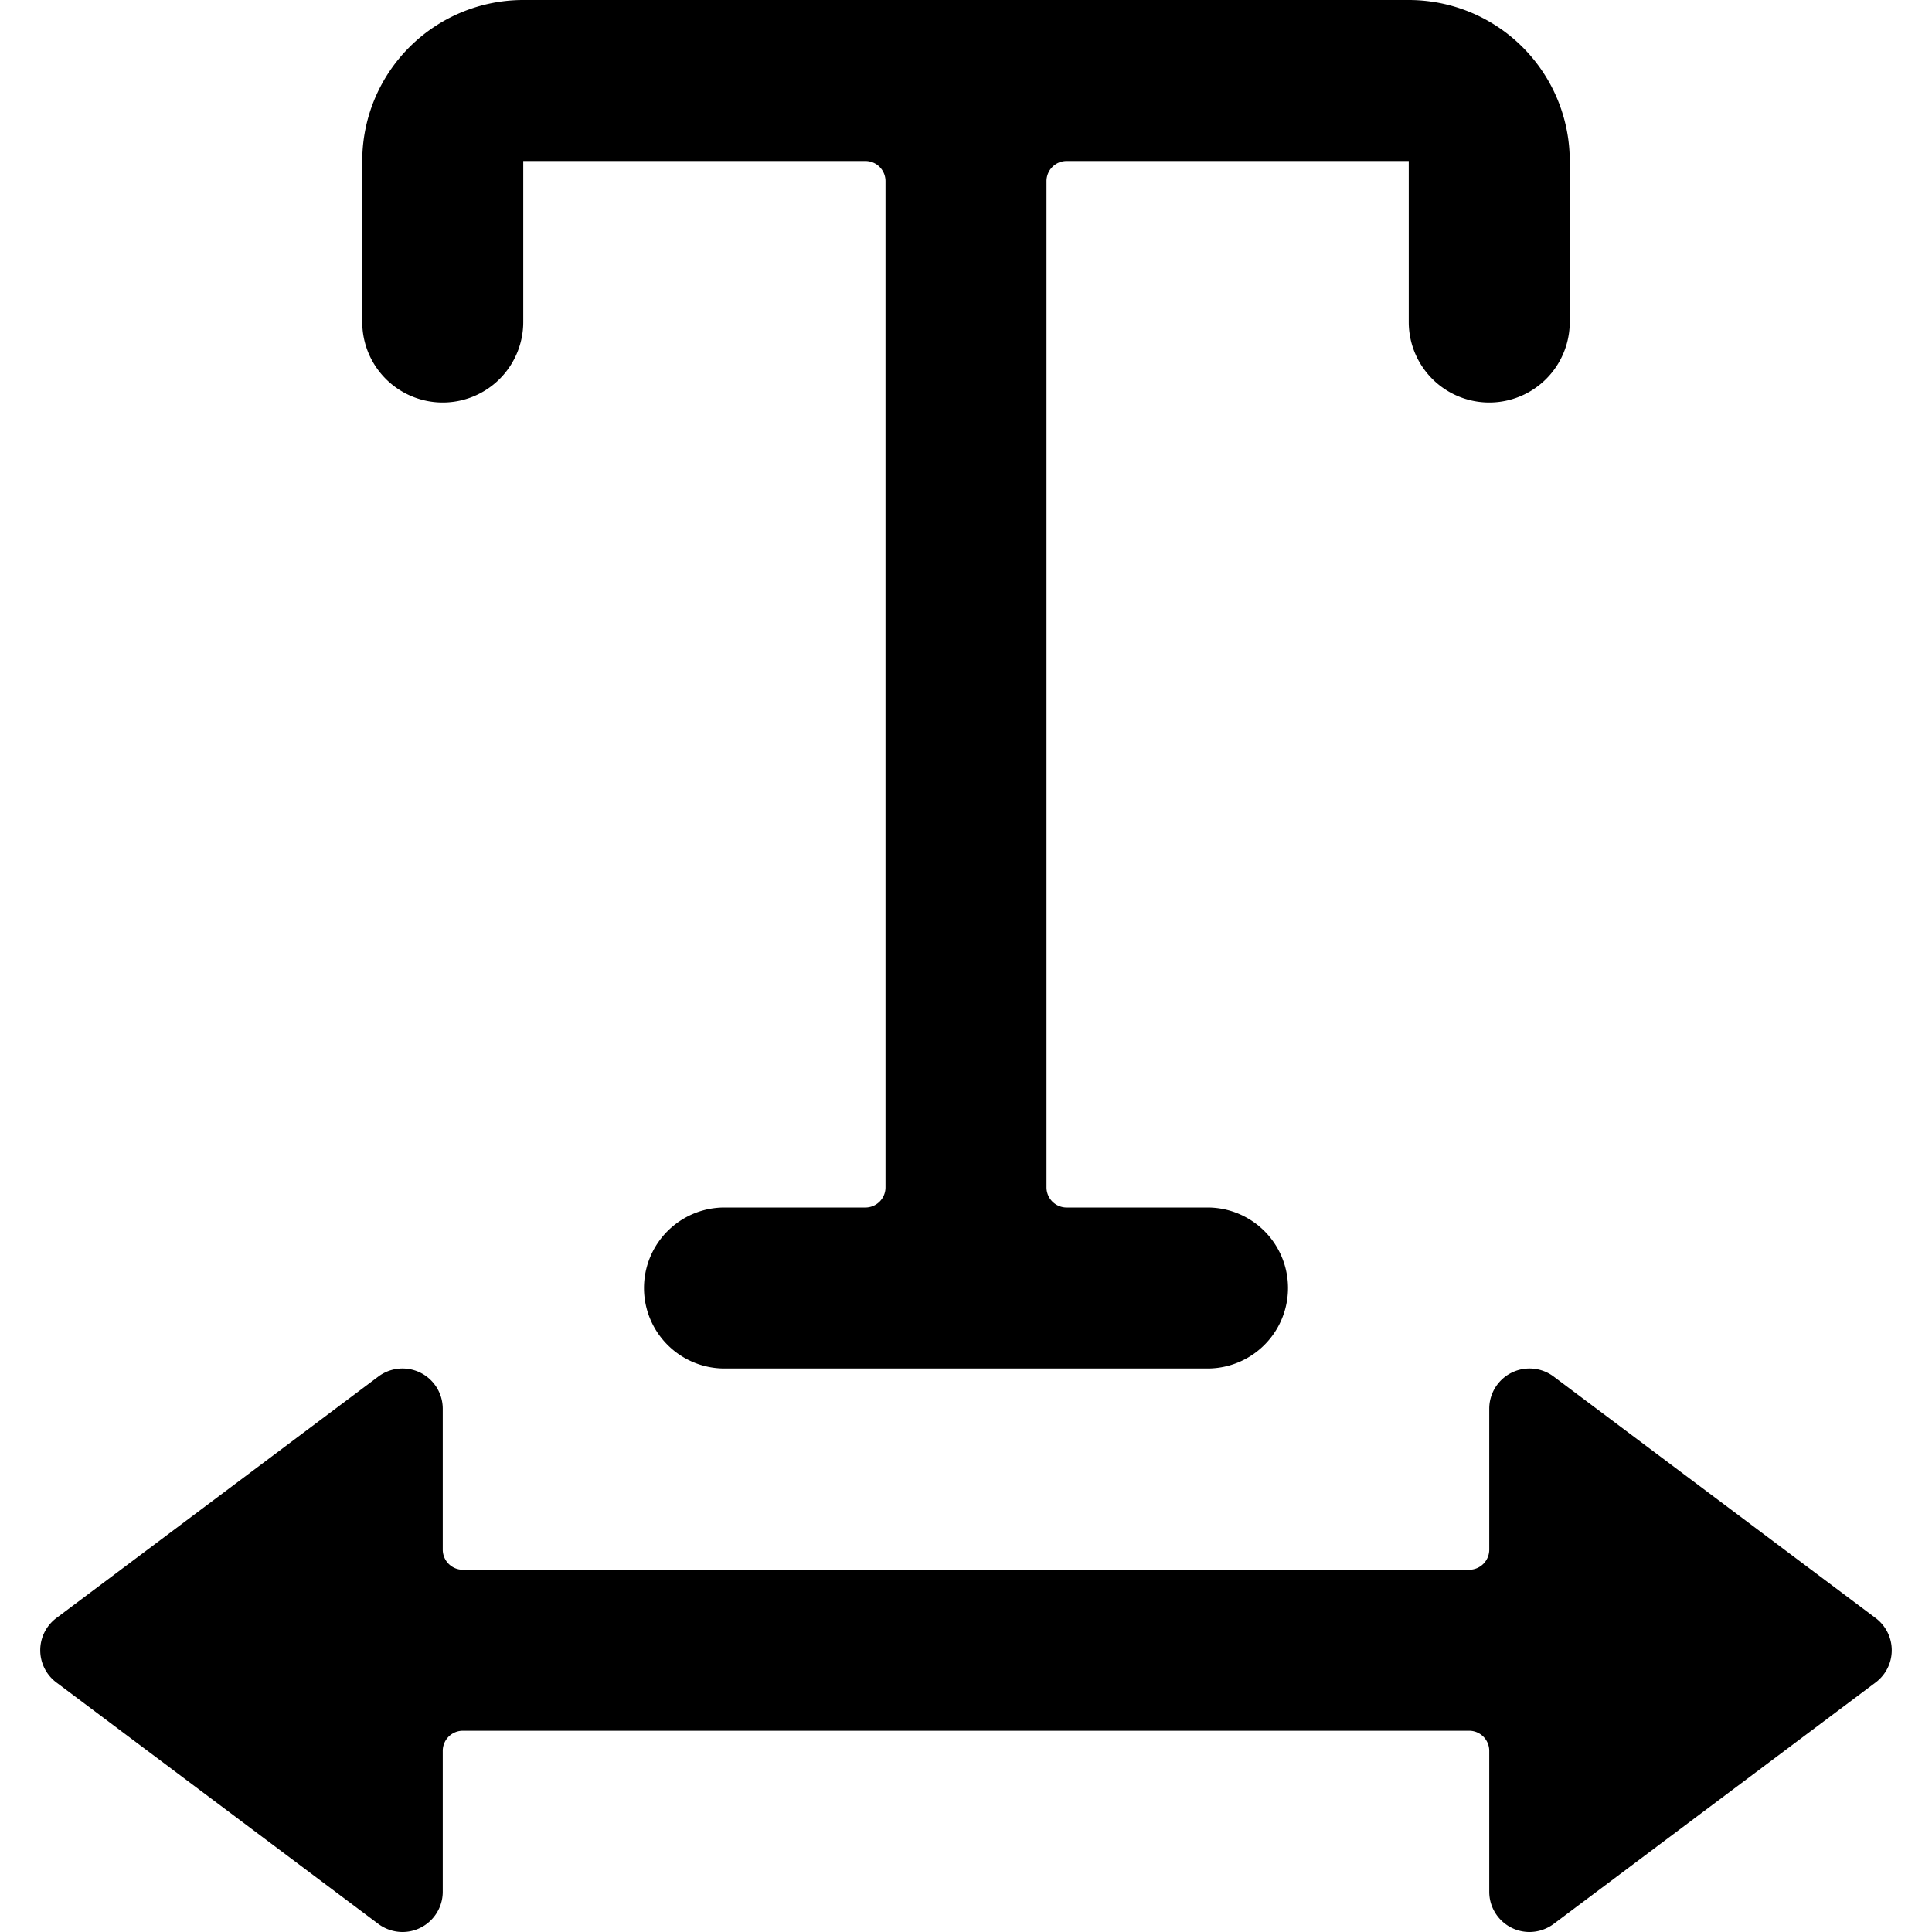 <svg xmlns="http://www.w3.org/2000/svg" viewBox="0 0 24 24"><title>scale-horizontal</title><path d="M5.5,5a1,1,0,0,0,1-1V2h4.25a.25.25,0,0,1,.25.25v12.5a.25.25,0,0,1-.25.25H9a1,1,0,0,0,0,2h6a1,1,0,0,0,0-2H13.25a.25.25,0,0,1-.25-.25V2.248A.25.25,0,0,1,13.25,2H17.5V4a1,1,0,1,0,2,0V2a2,2,0,0,0-2-2H6.5a2,2,0,0,0-2,2V4A1,1,0,0,0,5.5,5Z"/><path d="M23.3,20.1l-4-3a.5.5,0,0,0-.8.4v1.75a.25.25,0,0,1-.25.25H5.75a.25.25,0,0,1-.25-.25V17.5a.5.5,0,0,0-.8-.4l-4,3a.5.5,0,0,0,0,.8l4,3A.506.506,0,0,0,5,24a.5.5,0,0,0,.5-.5v-1.75a.25.25,0,0,1,.25-.25h12.5a.25.25,0,0,1,.25.25V23.5a.5.5,0,0,0,.5.5.506.506,0,0,0,.3-.1l4-3a.5.5,0,0,0,0-.8Z"/></svg>